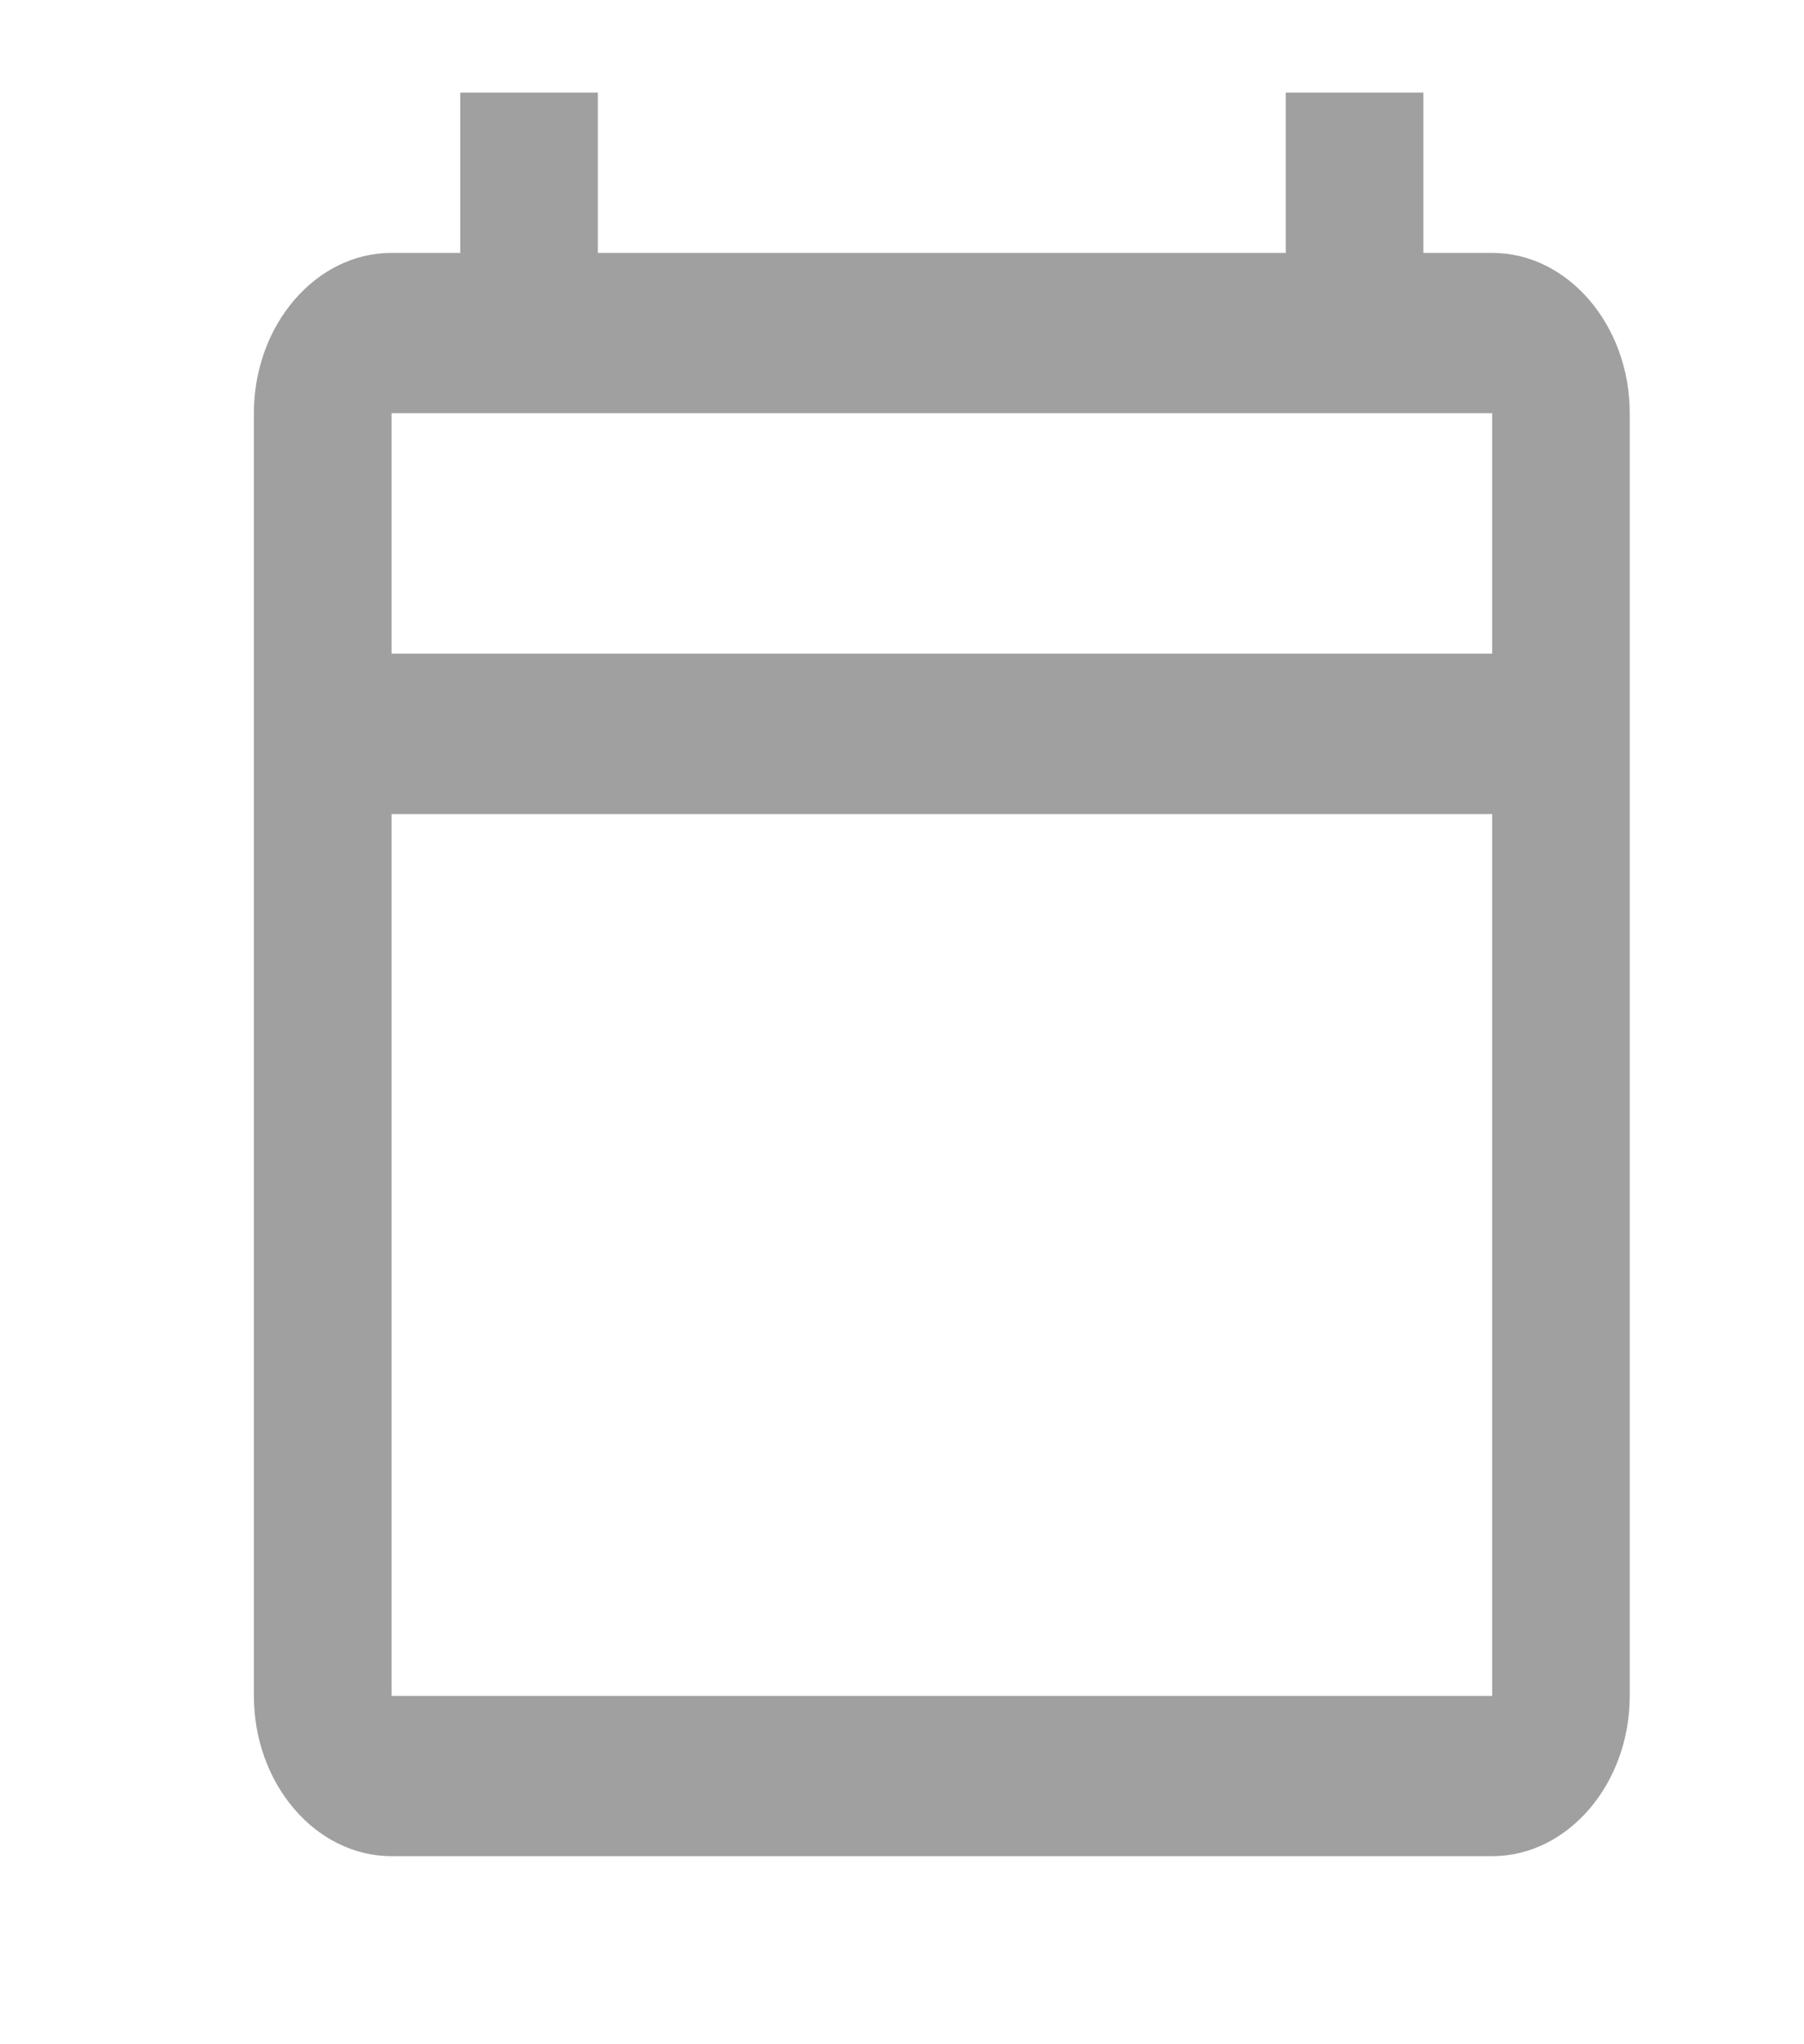 <svg width="15" height="17" viewBox="0 0 15 17" fill="none" xmlns="http://www.w3.org/2000/svg">
<g id="Outlined / Action / calendar_today">
<path id="&#240;&#159;&#148;&#185; Icon Color" fill-rule="evenodd" clip-rule="evenodd" d="M12.407 2.103H11.835V0.77H10.691V2.103H4.971V0.77H3.827V2.103H3.255C2.626 2.103 2.111 2.703 2.111 3.436V14.103C2.111 14.836 2.626 15.436 3.255 15.436H12.407C13.036 15.436 13.551 14.836 13.551 14.103V3.436C13.551 2.703 13.036 2.103 12.407 2.103ZM12.407 14.103H3.256V6.77H12.407V14.103ZM12.407 5.436H3.256V3.436H12.407V5.436Z" fill="#A0A0A0"/>
</g>
</svg>
